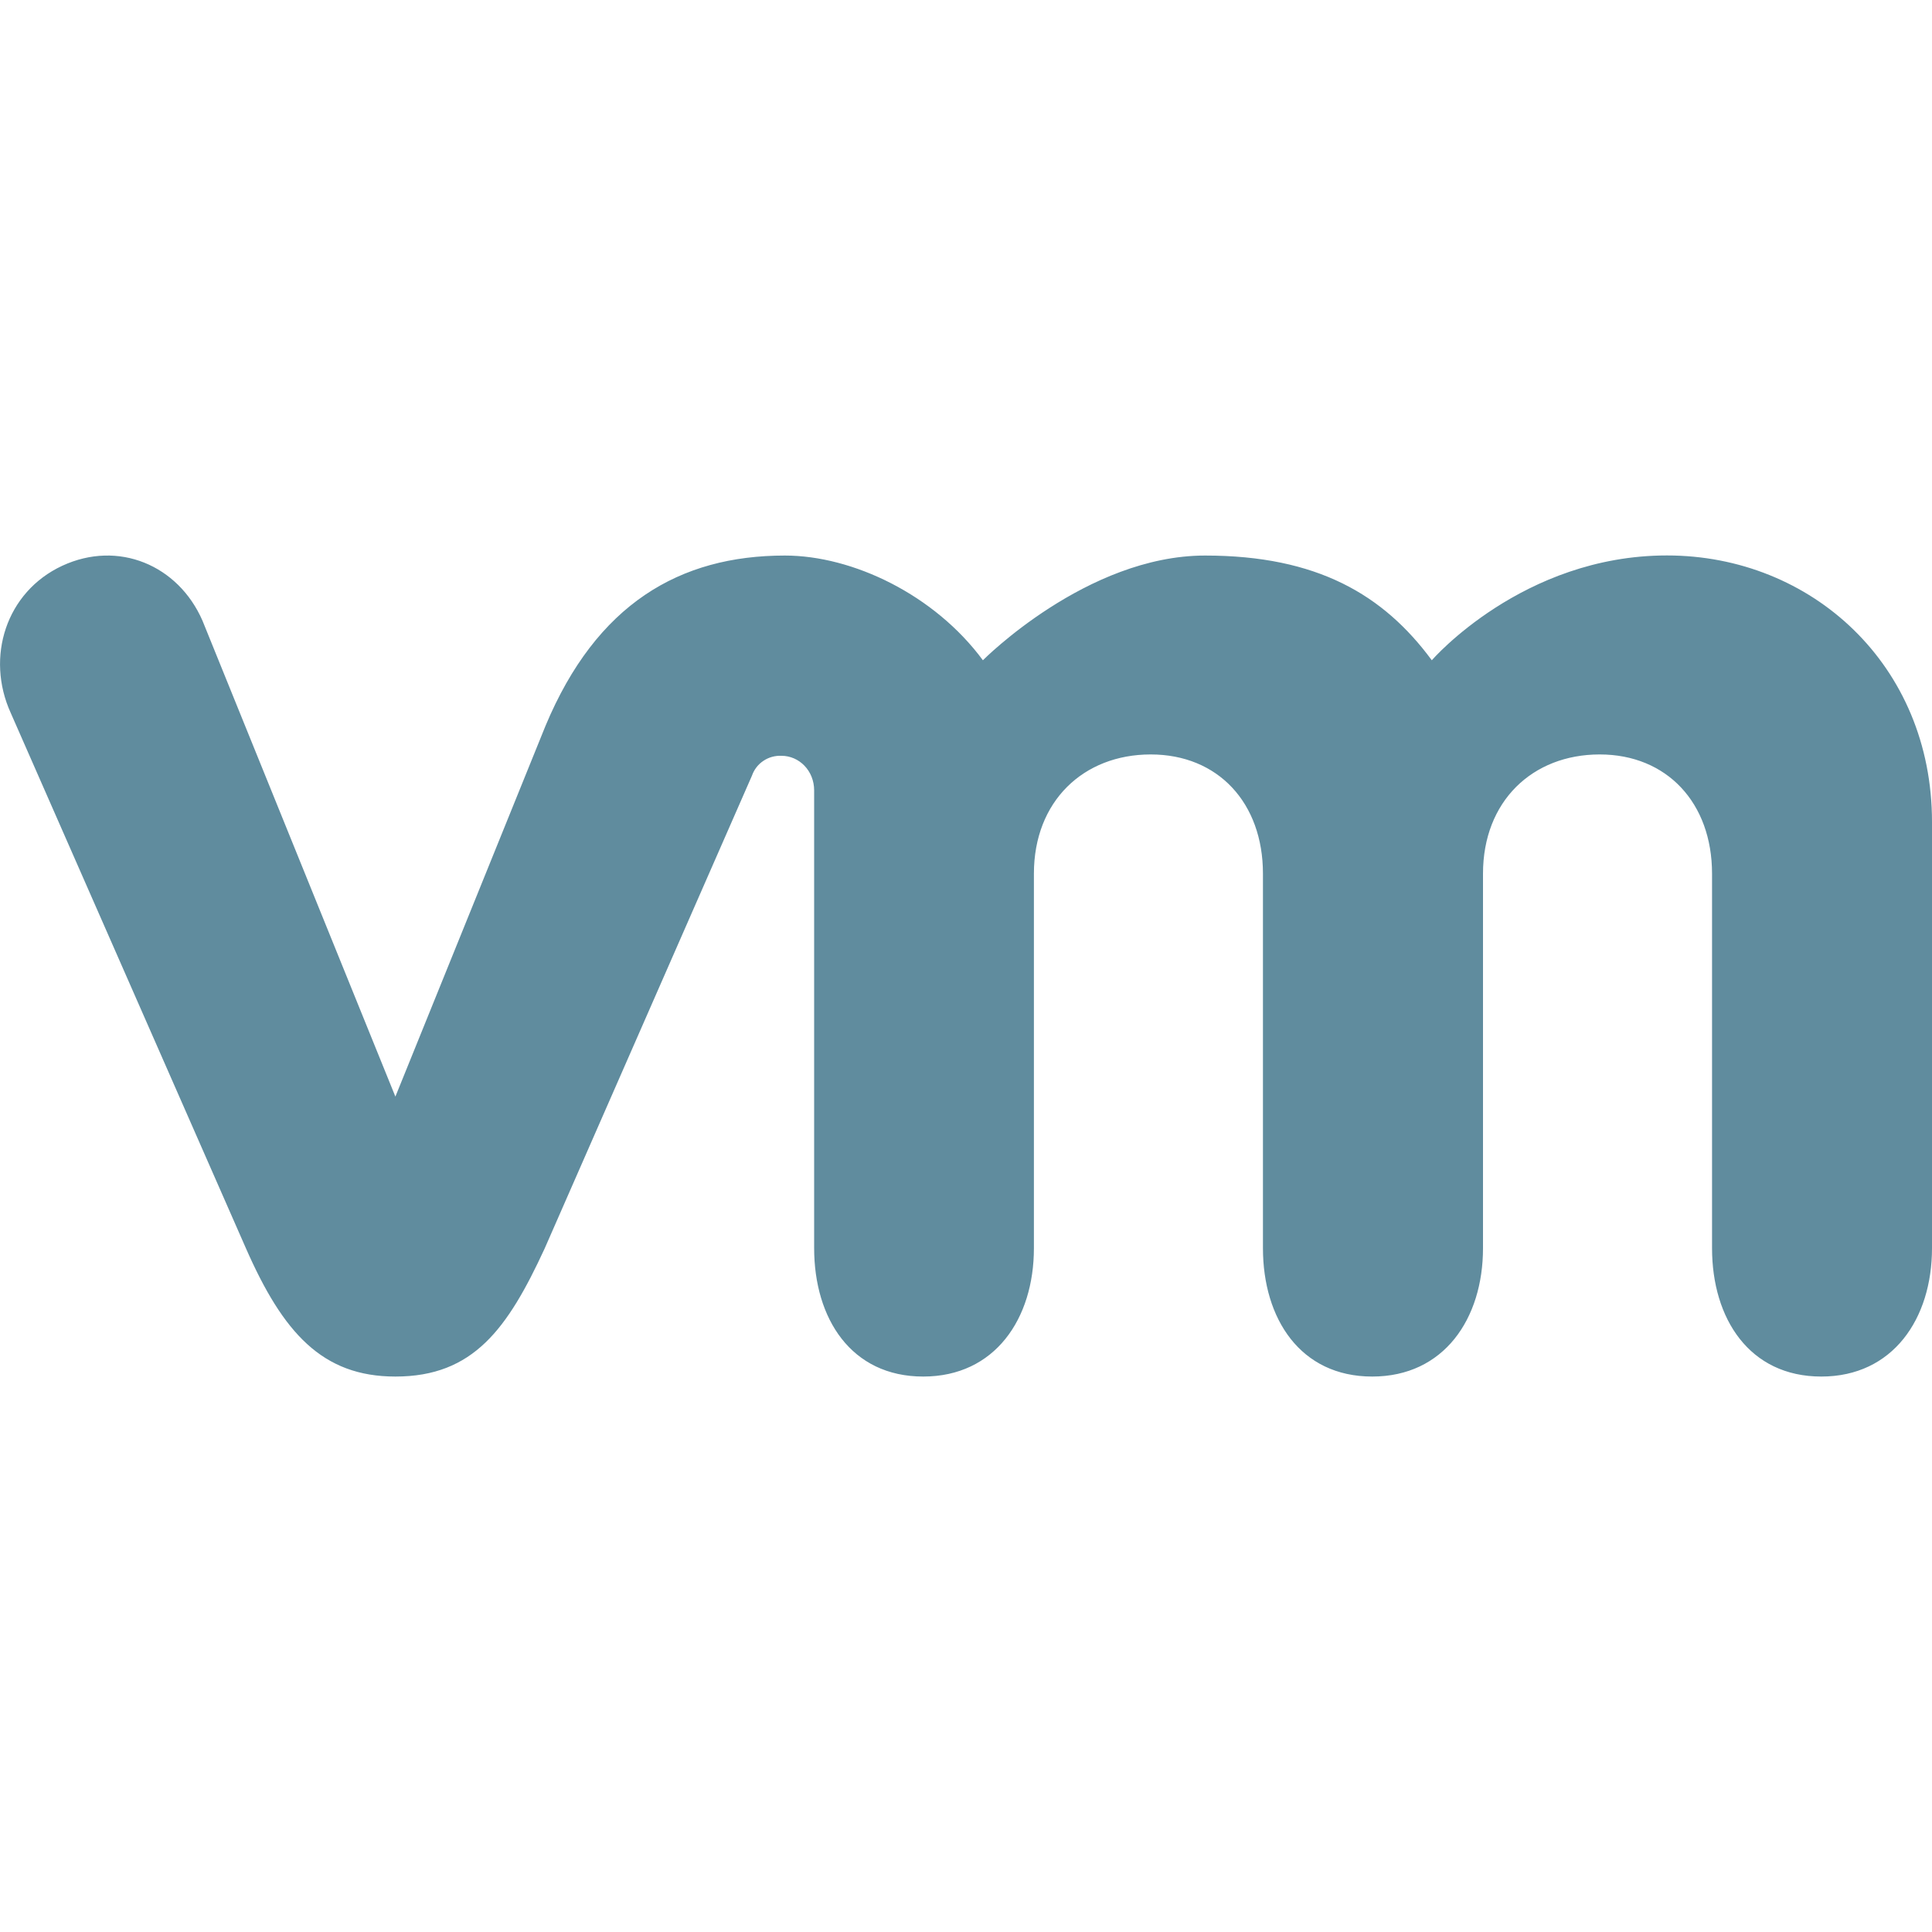 <svg width="20" height="20" viewBox="0 0 20 20" fill="none" xmlns="http://www.w3.org/2000/svg">
<path d="M2.096 6.425C1.845 5.85 1.224 5.588 0.644 5.857C0.062 6.128 -0.151 6.803 0.111 7.38L2.547 12.925C2.93 13.795 3.335 14.25 4.093 14.25C4.901 14.25 5.255 13.754 5.638 12.925L7.784 8.03C7.806 7.967 7.847 7.913 7.903 7.876C7.958 7.839 8.024 7.821 8.09 7.824C8.273 7.824 8.428 7.978 8.428 8.182V12.92C8.428 13.651 8.812 14.25 9.557 14.25C10.301 14.25 10.703 13.65 10.703 12.921V9.044C10.703 8.295 11.215 7.81 11.912 7.81C12.61 7.81 13.074 8.312 13.074 9.044V12.921C13.074 13.651 13.461 14.25 14.205 14.25C14.949 14.25 15.352 13.65 15.352 12.921V9.044C15.352 8.295 15.863 7.81 16.56 7.81C17.256 7.81 17.723 8.312 17.723 9.044V12.921C17.723 13.651 18.11 14.25 18.854 14.25C19.596 14.25 20 13.65 20 12.921V8.509C20 6.886 18.755 5.75 17.256 5.75C15.76 5.75 14.822 6.835 14.822 6.835C14.322 6.157 13.636 5.751 12.475 5.751C11.248 5.751 10.175 6.835 10.175 6.835C9.675 6.157 8.828 5.751 8.125 5.751C7.037 5.751 6.175 6.251 5.647 7.514L4.093 11.352L2.096 6.425Z" fill="#608C9E"/>
</svg>
